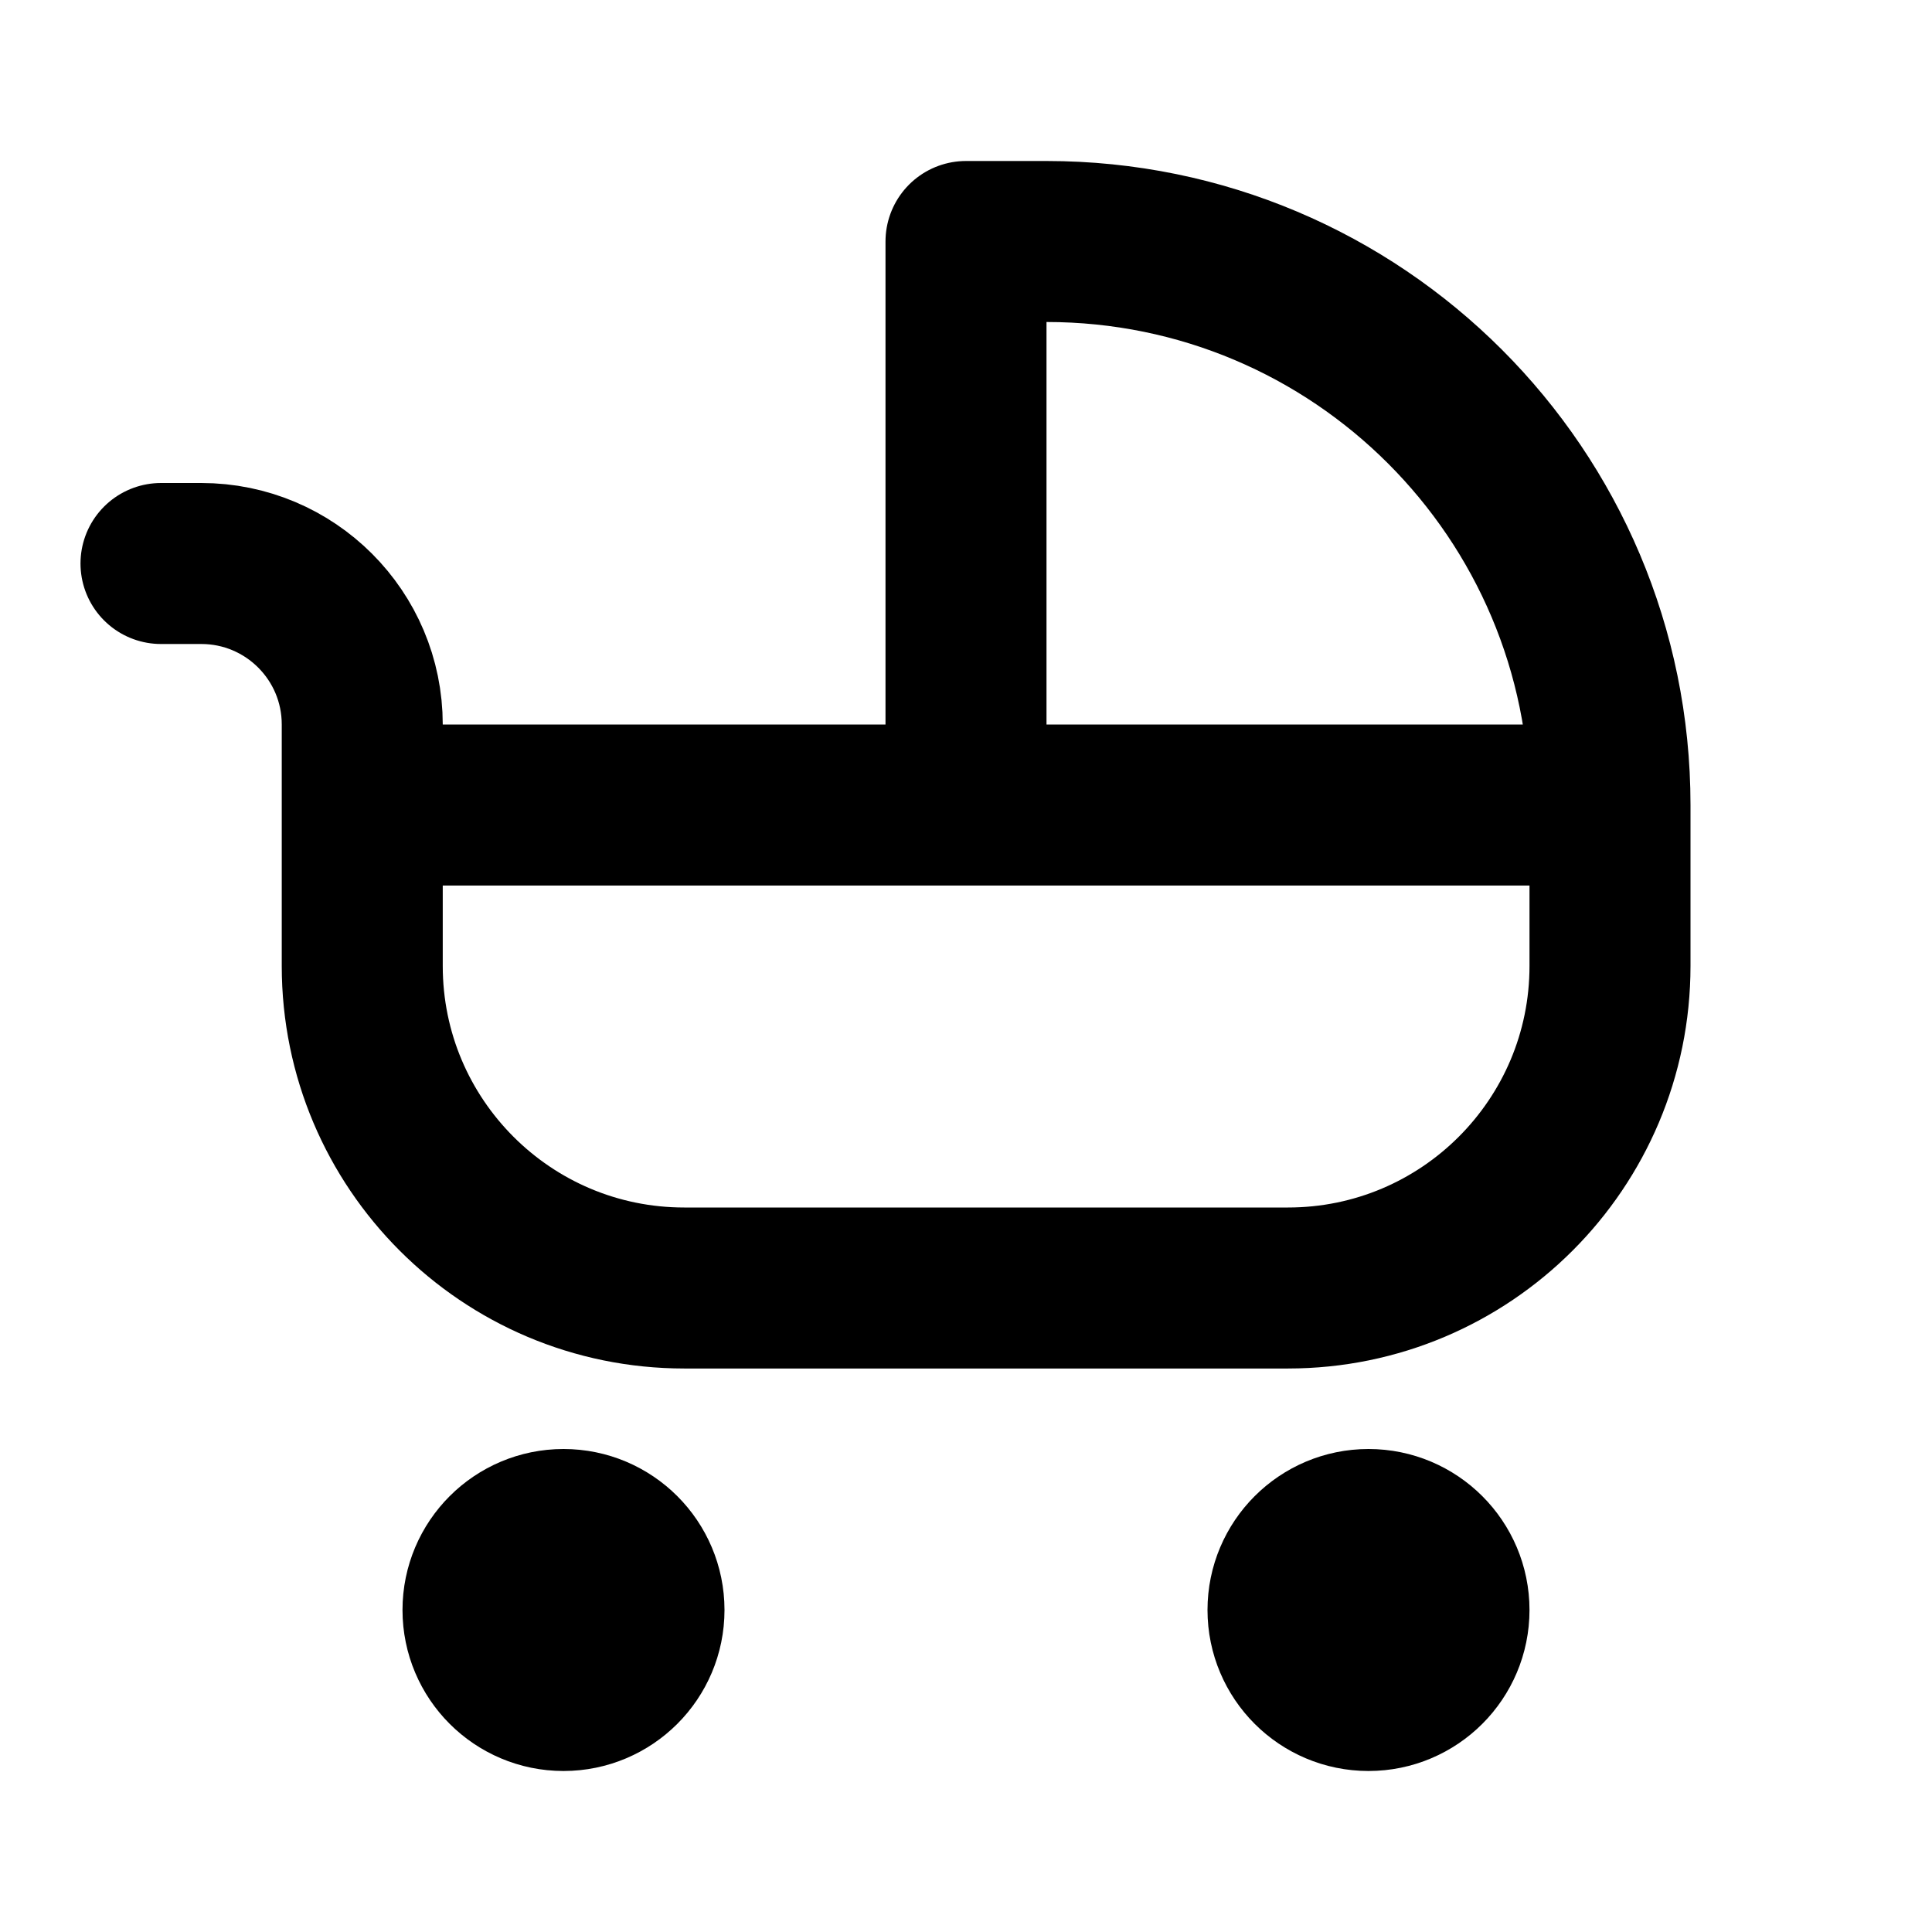 <svg width="24" height="24" viewBox="0 0 24 24" fill="none" xmlns="http://www.w3.org/2000/svg">
<path d="M4.5 10H12M20 10V12C20 14.209 18.209 16 16 16H8.5C6.291 16 4.5 14.209 4.5 12V9C4.5 7.895 3.605 7 2.5 7H2M20 10V10C20 6.134 16.866 3 13 3H12V10M20 10H12M8 20C8 20.552 7.552 21 7 21C6.448 21 6 20.552 6 20C6 19.448 6.448 19 7 19C7.552 19 8 19.448 8 20ZM18 20C18 20.552 17.552 21 17 21C16.448 21 16 20.552 16 20C16 19.448 16.448 19 17 19C17.552 19 18 19.448 18 20Z" stroke="black" stroke-width="2" stroke-linecap="round" stroke-linejoin="round"/>
</svg>
